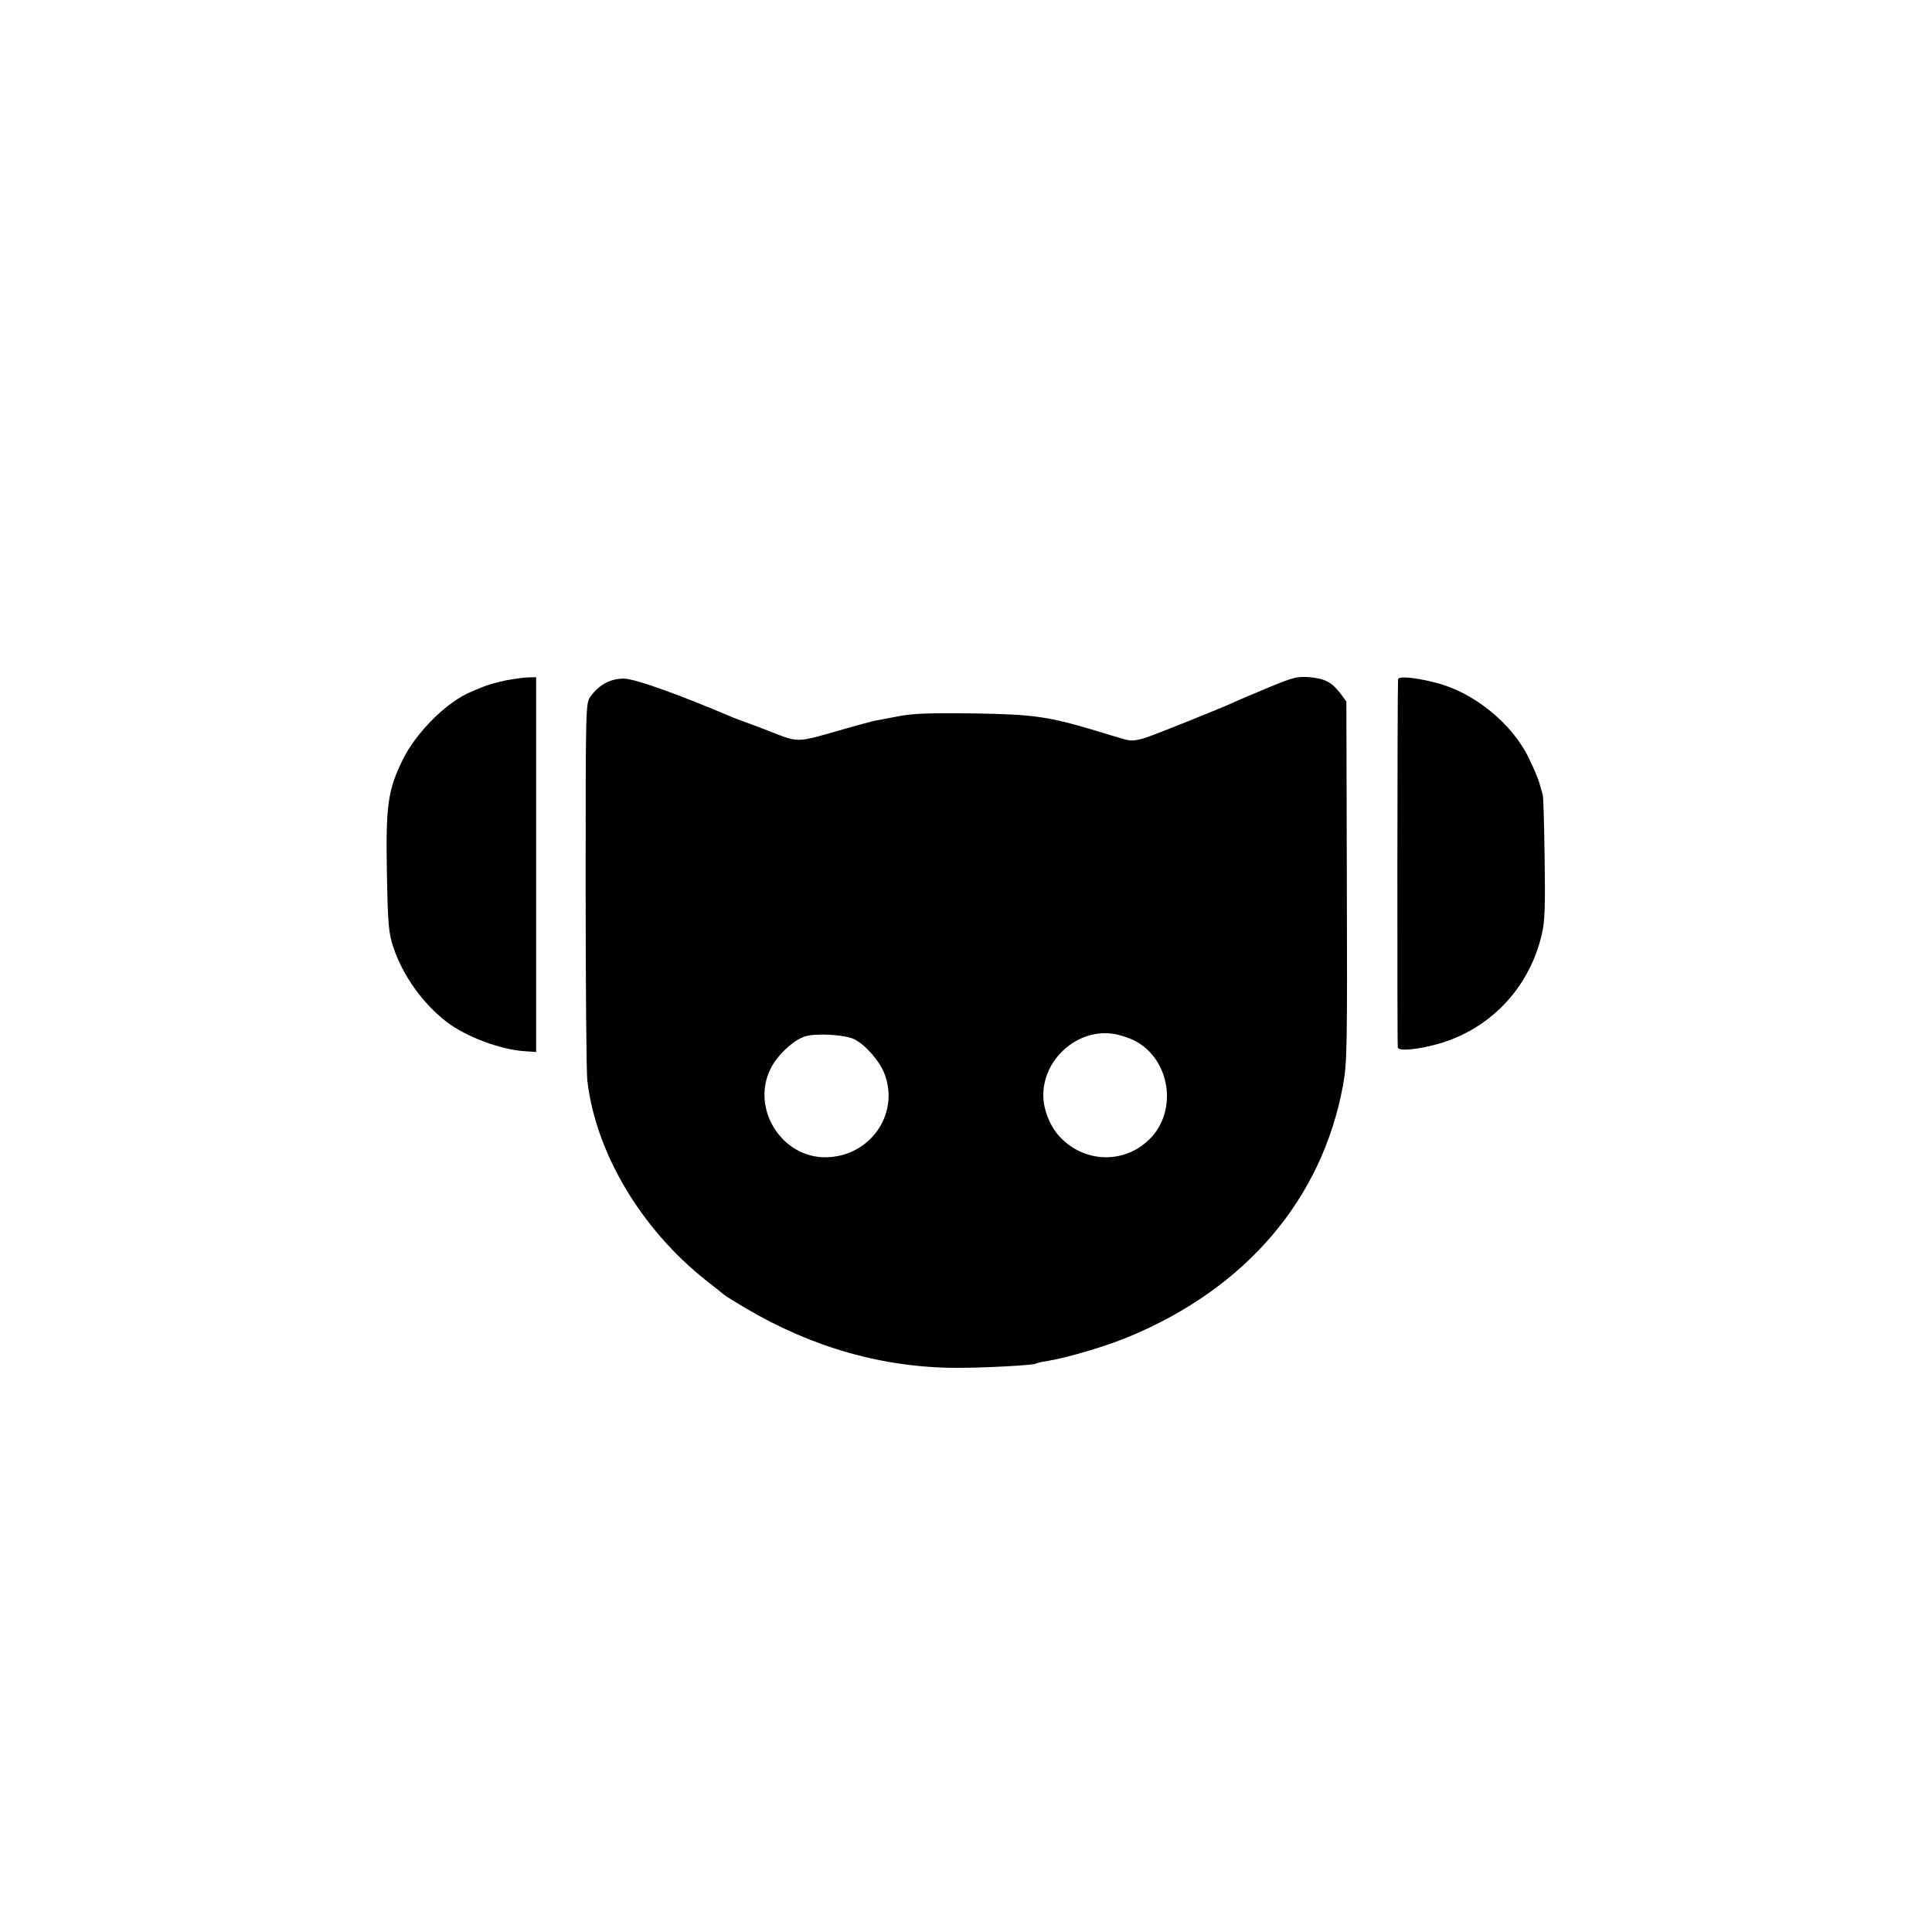 <?xml version="1.0" standalone="no"?>
<!DOCTYPE svg PUBLIC "-//W3C//DTD SVG 20010904//EN"
 "http://www.w3.org/TR/2001/REC-SVG-20010904/DTD/svg10.dtd">
<svg version="1.0" xmlns="http://www.w3.org/2000/svg"
 width="800pt" height="800pt" viewBox="0 0 800 800"
 preserveAspectRatio="xMidYMid meet">
<g transform="translate(0,800) scale(0.1,-0.1)"
fill="#000000" stroke="none">
<path d="M2096 5183 c-34 -7 -77 -19 -96 -27 -19 -8 -42 -17 -50 -21 -98 -40
-224 -165 -280 -276 -64 -129 -73 -191 -68 -472 4 -212 7 -250 26 -307 39
-119 123 -236 222 -312 82 -62 224 -115 325 -121 l45 -3 0 776 0 776 -32 -1
c-17 0 -59 -6 -92 -12z"/>
<path d="M5245 5150 c-66 -28 -129 -54 -140 -60 -51 -23 -316 -130 -362 -145
-38 -12 -59 -14 -84 -7 -19 5 -74 22 -124 37 -194 58 -254 67 -505 71 -178 2
-253 0 -310 -12 -41 -8 -86 -16 -100 -19 -14 -3 -65 -17 -115 -31 -216 -62
-192 -61 -326 -9 -52 20 -98 37 -104 39 -5 2 -21 8 -35 13 -237 101 -413 163
-457 163 -55 0 -101 -24 -137 -73 -21 -28 -21 -33 -21 -780 0 -414 3 -779 7
-812 35 -299 223 -615 493 -828 33 -26 66 -52 73 -58 7 -6 46 -30 88 -55 279
-165 574 -248 879 -248 117 0 312 11 323 17 4 3 25 8 47 11 85 14 244 61 340
101 486 202 799 570 886 1040 17 92 18 158 16 845 l-2 745 -24 33 c-36 47 -64
62 -129 68 -51 4 -69 -1 -177 -46z m-547 -1459 c148 -76 181 -292 61 -409
-104 -102 -267 -98 -369 9 -42 44 -70 114 -70 174 0 152 144 277 291 254 26
-4 65 -17 87 -28z m-1159 5 c49 -26 105 -92 125 -146 60 -166 -62 -338 -242
-342 -184 -4 -314 201 -231 367 27 55 93 117 141 133 44 15 168 8 207 -12z"/>
<path d="M5789 5187 c-3 -40 -4 -1514 -1 -1525 5 -15 77 -9 162 14 218 60 382
231 434 454 13 52 15 115 12 315 -2 138 -5 257 -8 265 -3 8 -8 29 -13 45 -4
17 -24 64 -44 105 -69 144 -229 274 -386 313 -89 23 -155 28 -156 14z"/>
</g>
</svg>
